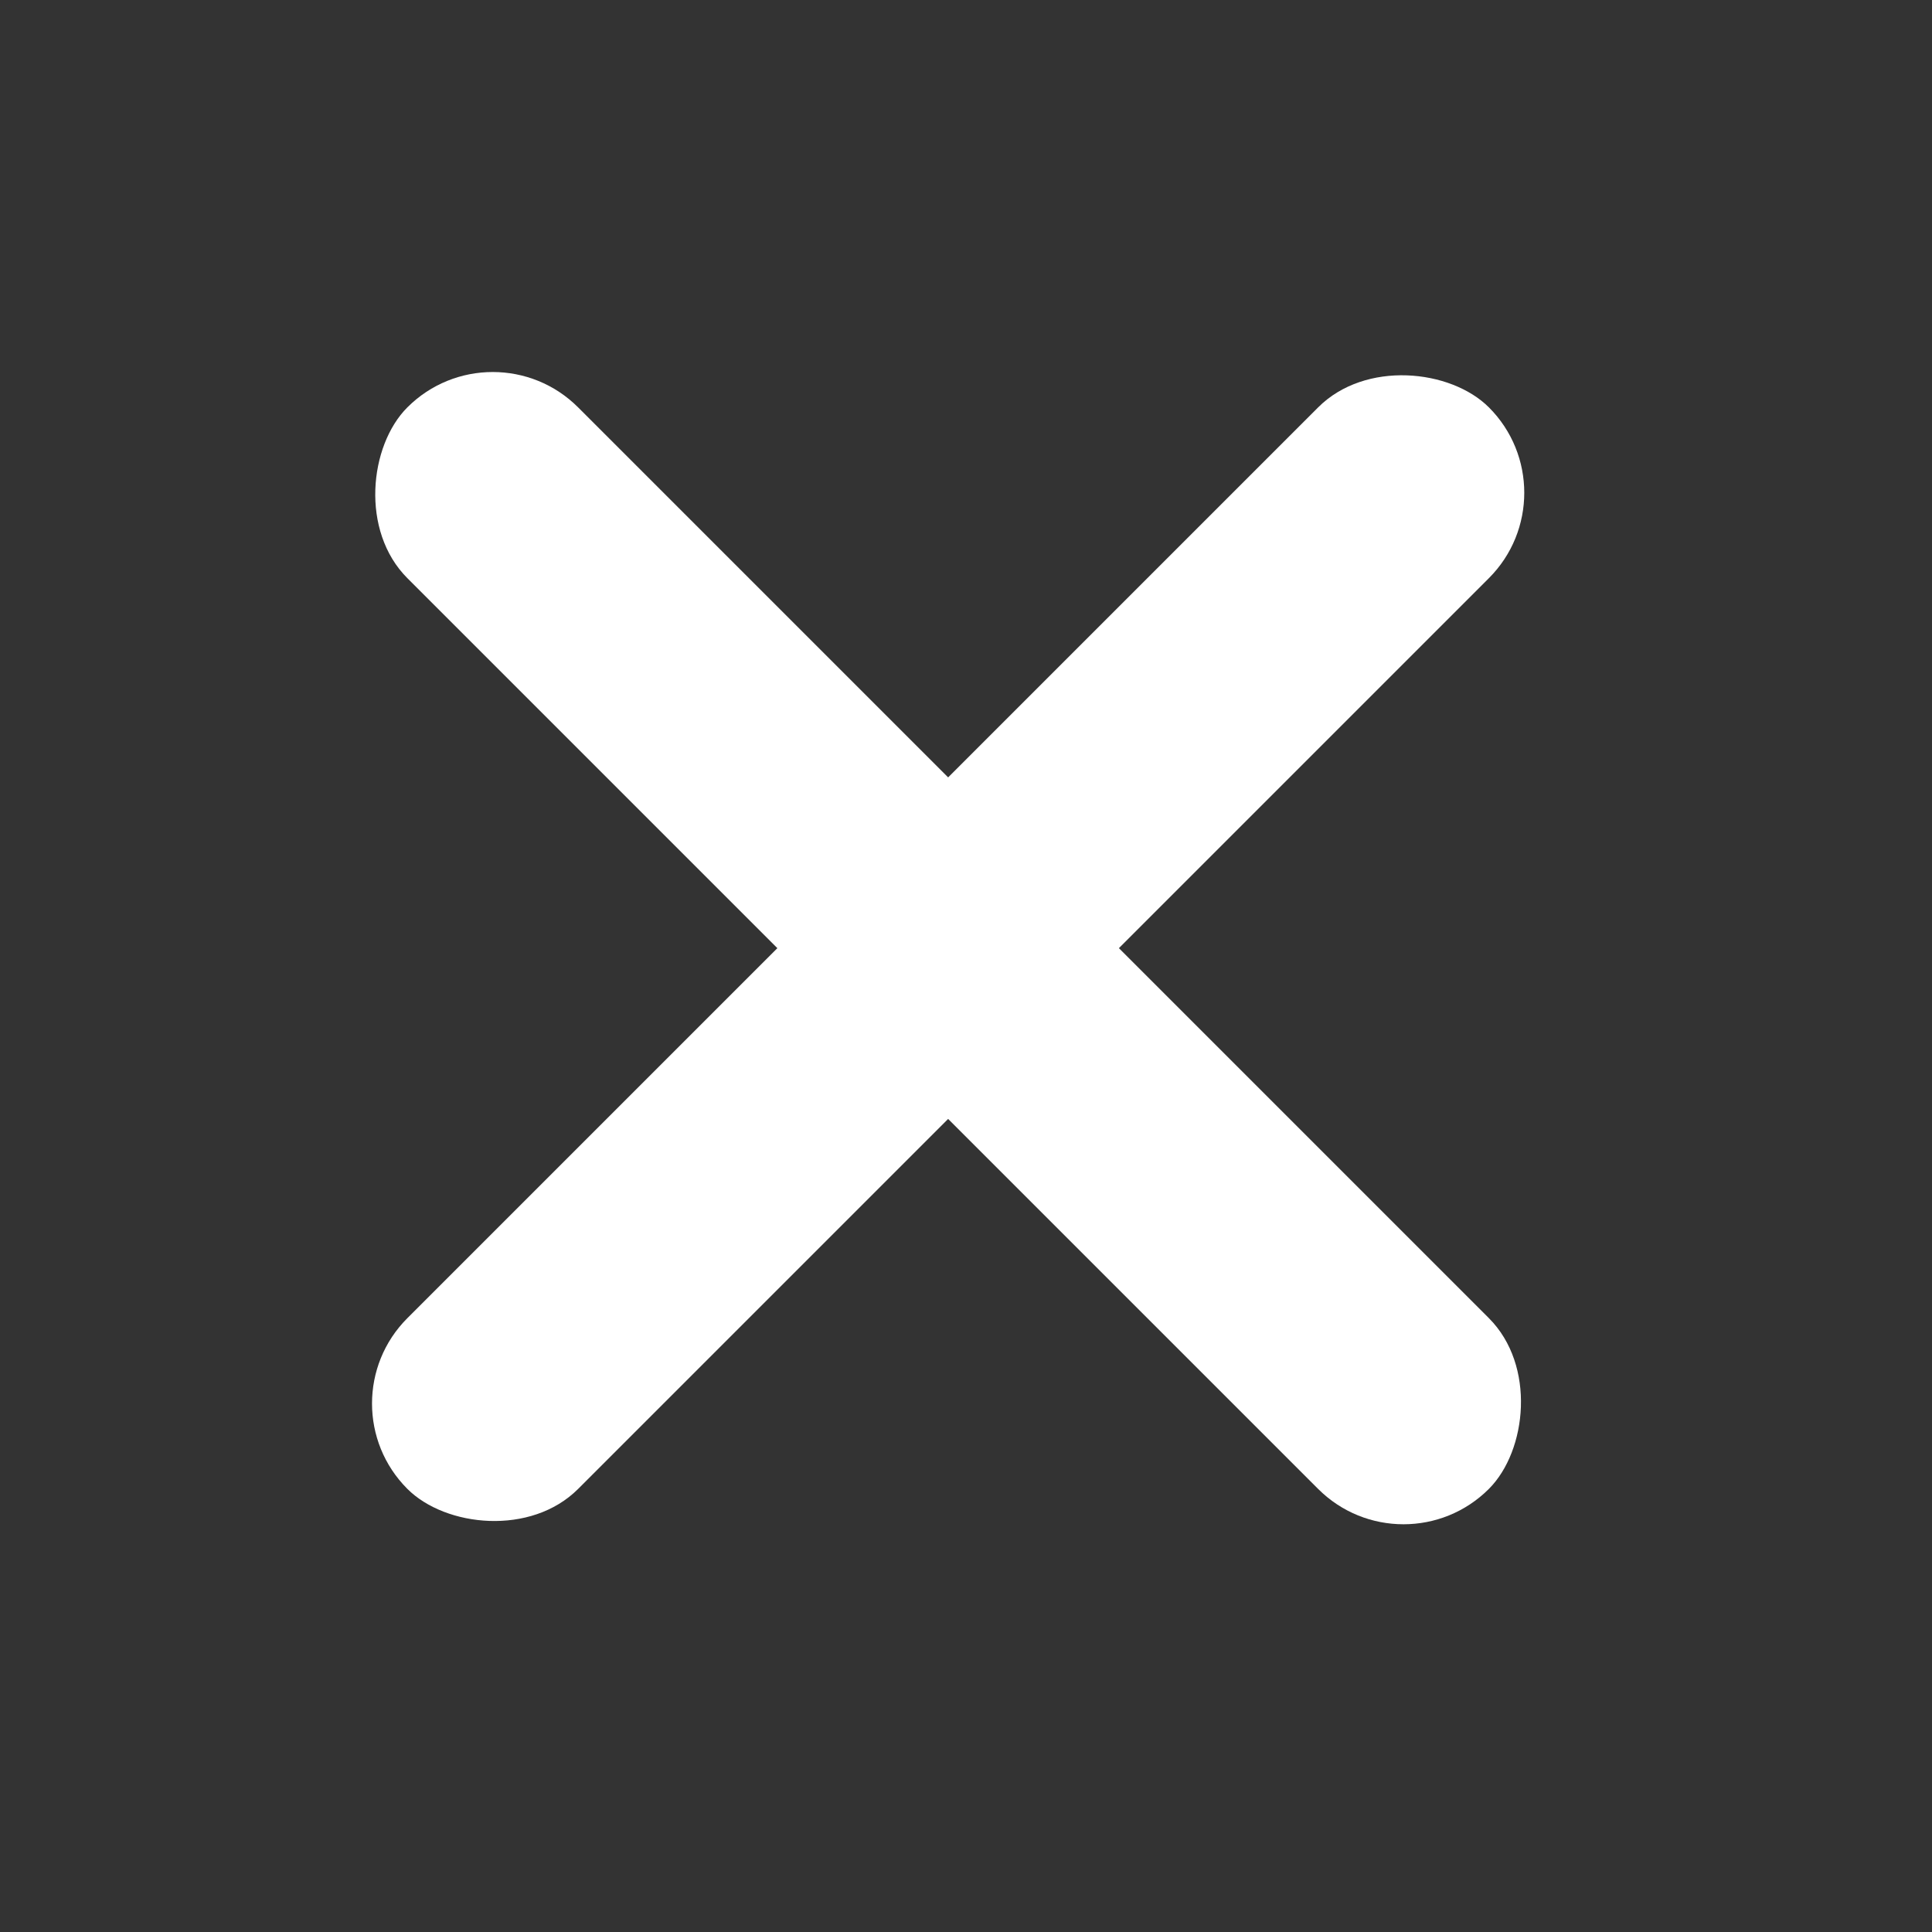 <svg width="24" height="24" viewBox="0 0 24 24" fill="none" xmlns="http://www.w3.org/2000/svg">
<rect x="0" y="0" width="24" height="24" fill="#333333" stroke="none"/>
<rect x="4" y="17.435" width="19" height="3" rx="1.5" transform="rotate(-45 4 17.435)" fill="white"/>
<rect x="6.121" y="4" width="19" height="3" rx="1.5" transform="rotate(45 6.121 4)" fill="white"/>
</svg>
